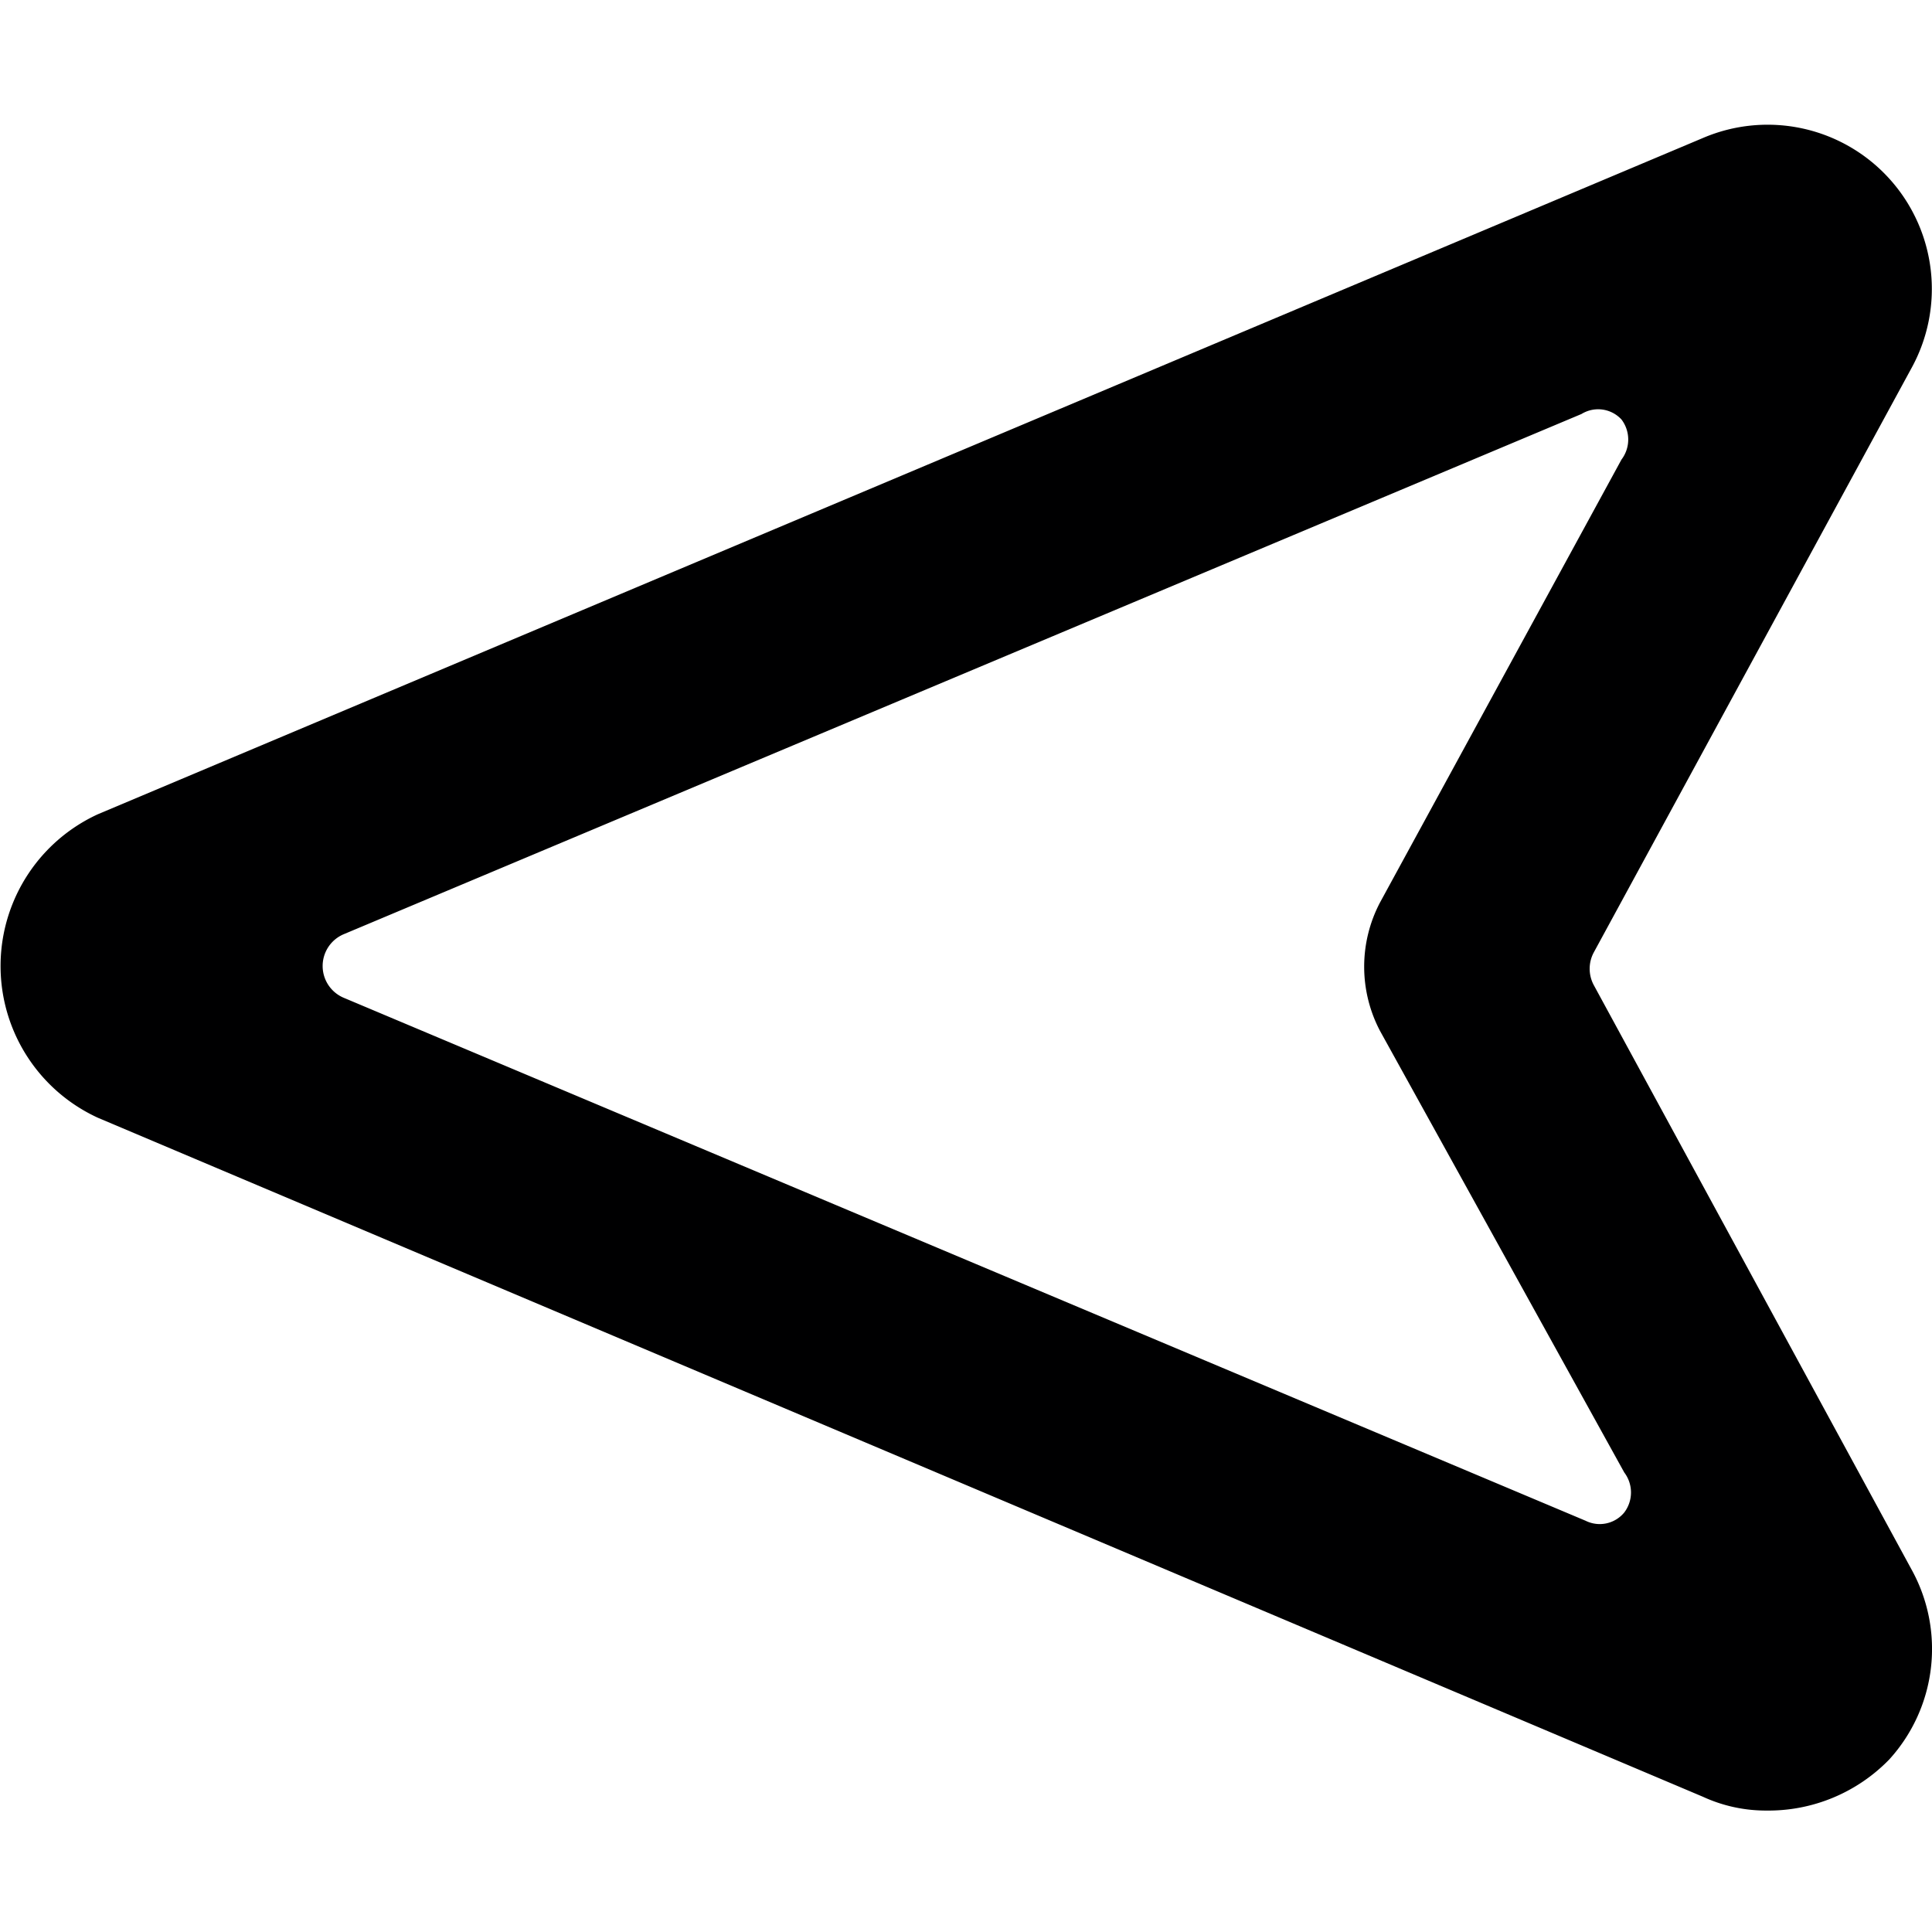 <svg xmlns="http://www.w3.org/2000/svg" viewBox="0 0 14 14">
  <path d="M12.8,13.12a1.09,1.09,0,0,1-.46-.1L.71,8.1a1.21,1.21,0,0,1,0-2.2L12.34,1a1.19,1.19,0,0,1,1.51,1.67l-2.3,4.23a.25.25,0,0,0,0,.24l2.3,4.23a1.19,1.19,0,0,1-.16,1.38A1.22,1.22,0,0,1,12.8,13.12ZM2.49,6.77a.25.25,0,0,0,0,.46l9,3.79a.23.23,0,0,0,.28-.06.24.24,0,0,0,0-.29L10,7.47a1,1,0,0,1,0-.93l1.75-3.21a.24.24,0,0,0,0-.29A.23.23,0,0,0,11.46,3Z" style="fill: #000001"/>
</svg>

